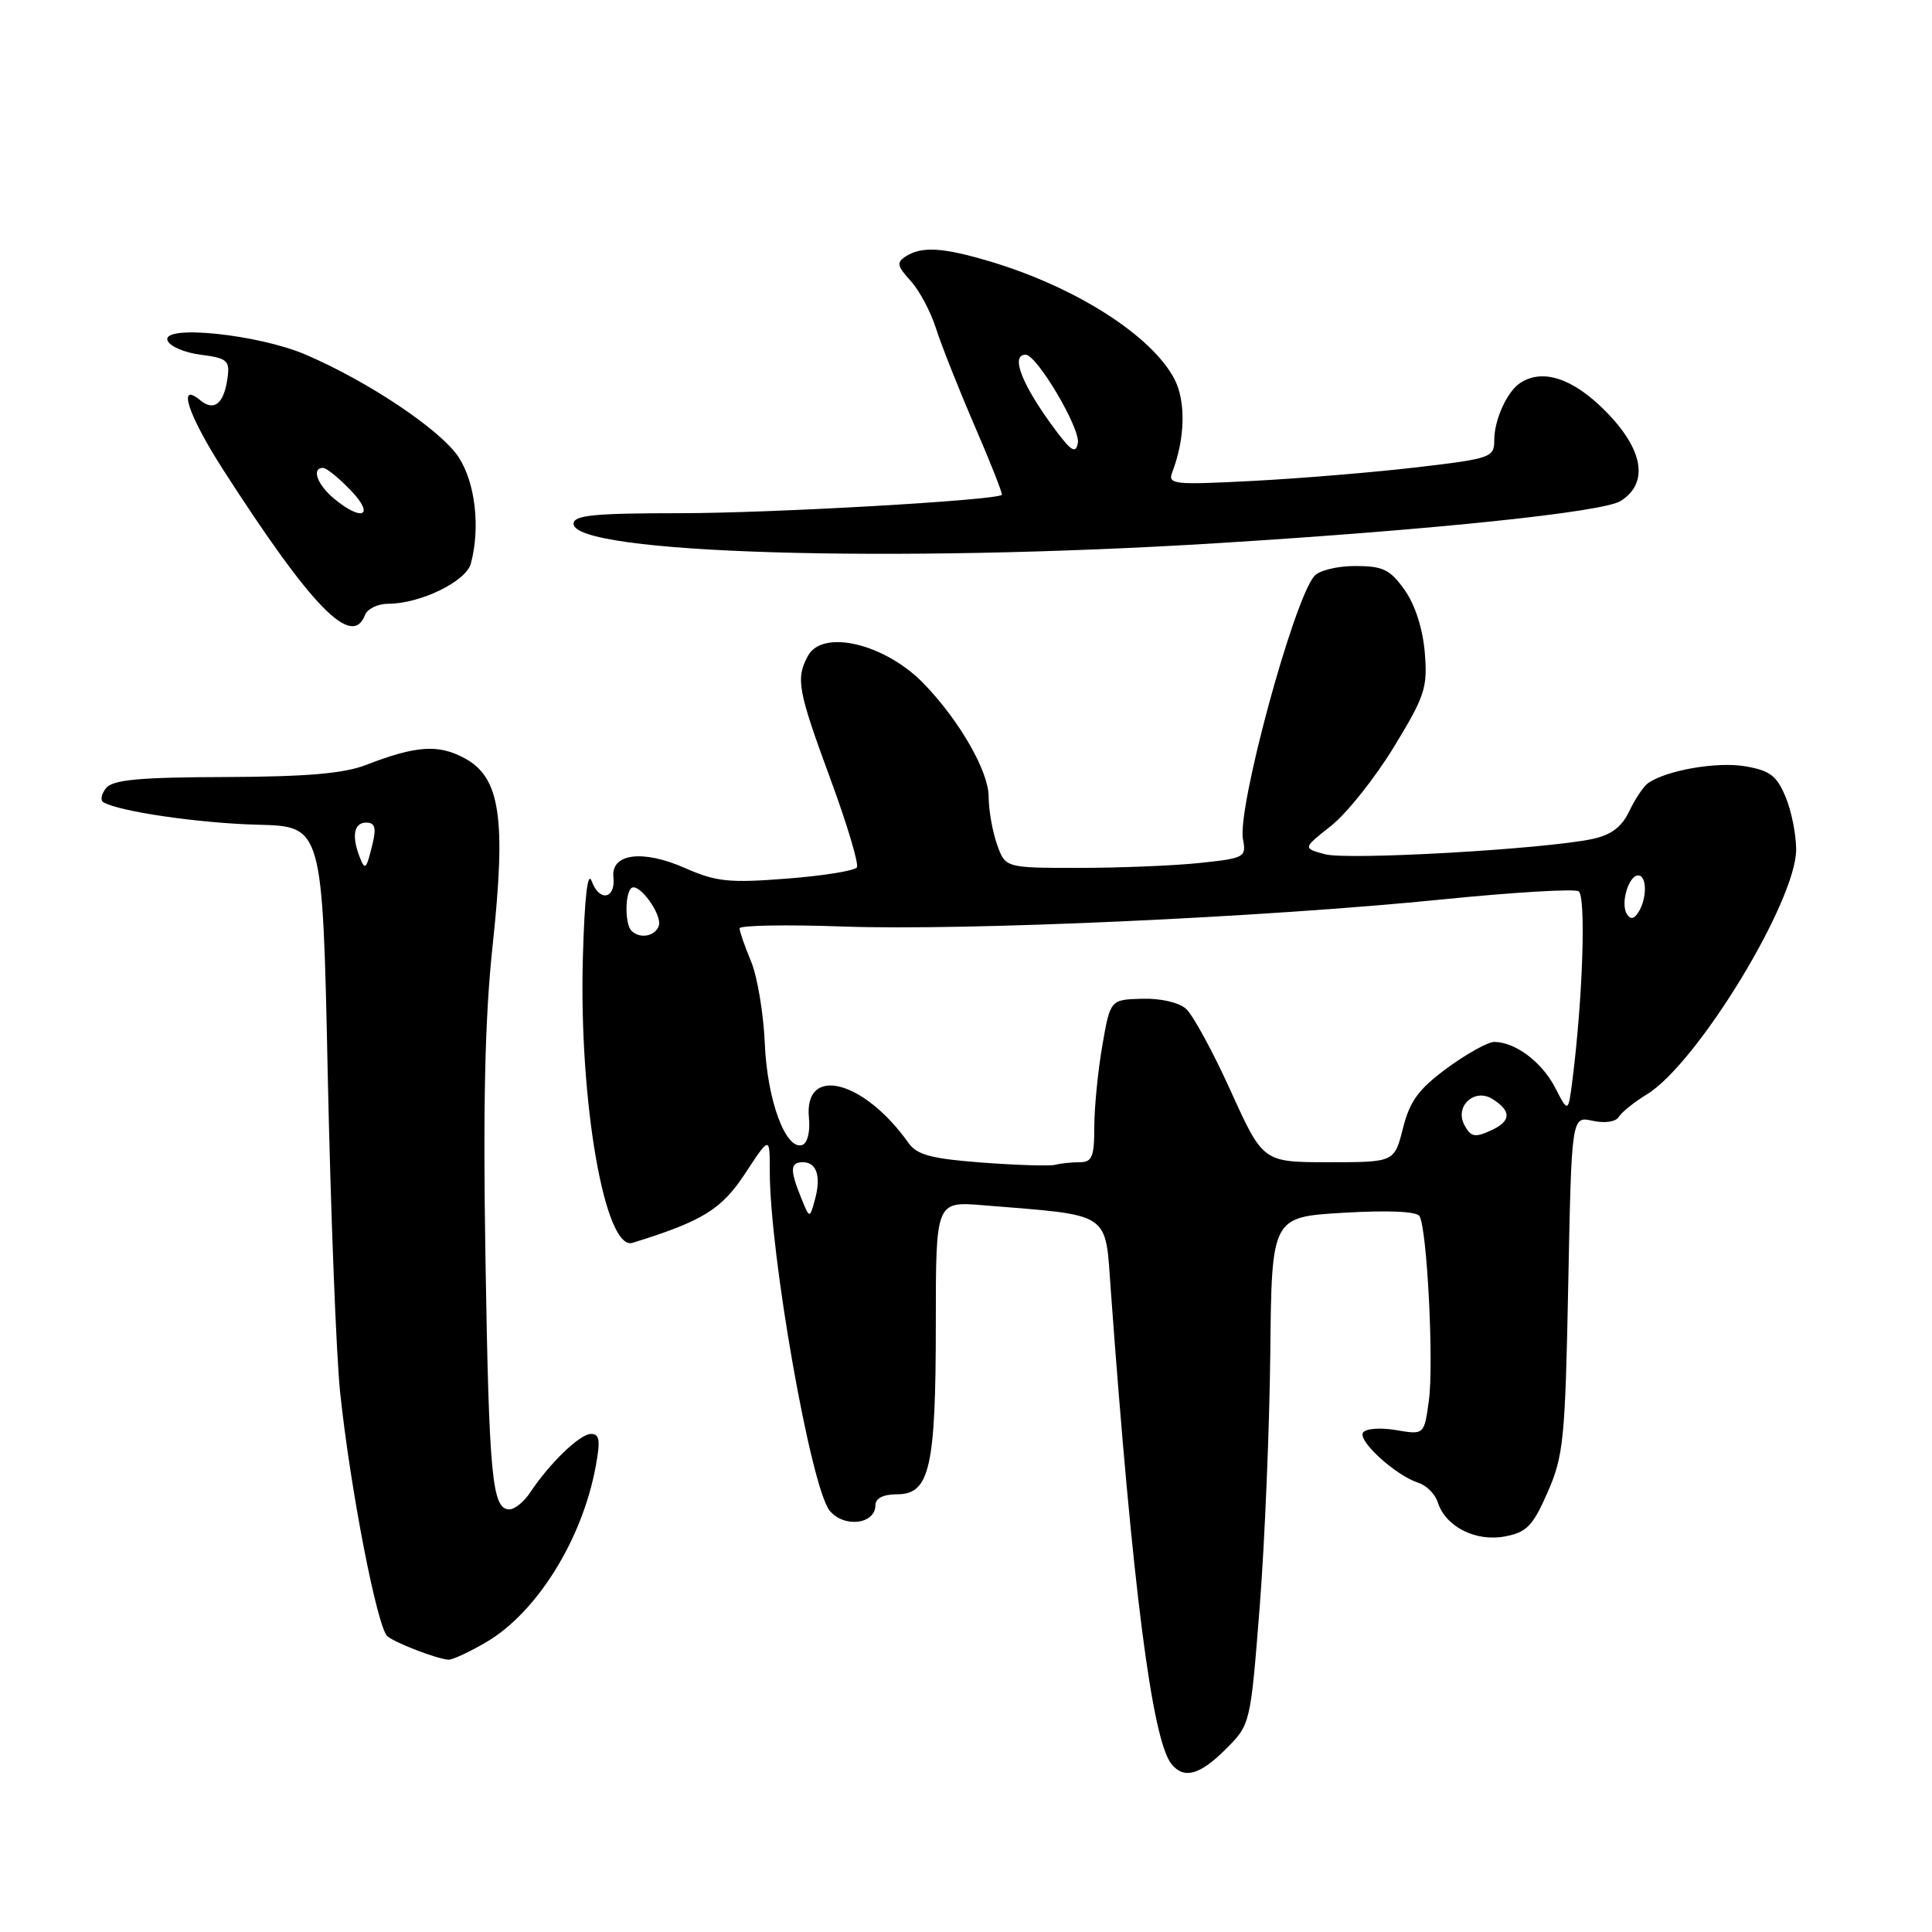 <?xml version="1.0" encoding="UTF-8" standalone="no"?>
<!DOCTYPE svg PUBLIC "-//W3C//DTD SVG 1.1//EN" "http://www.w3.org/Graphics/SVG/1.1/DTD/svg11.dtd" >
<svg xmlns="http://www.w3.org/2000/svg" xmlns:xlink="http://www.w3.org/1999/xlink" version="1.1" viewBox="0 0 256 256">
 <g >
 <path fill="currentColor"
d=" M 162.44 231.75 C 165.68 228.50 165.69 228.48 166.91 213.00 C 167.58 204.47 168.21 189.35 168.32 179.38 C 168.50 161.26 168.50 161.26 177.98 160.70 C 183.89 160.35 187.70 160.51 188.09 161.14 C 189.09 162.77 190.01 180.68 189.33 185.60 C 188.71 190.13 188.71 190.13 184.96 189.49 C 182.85 189.14 180.94 189.29 180.60 189.84 C 179.91 190.95 184.99 195.54 187.94 196.48 C 189.02 196.82 190.18 197.99 190.52 199.08 C 191.54 202.29 195.52 204.31 199.38 203.59 C 202.30 203.04 203.10 202.22 205.07 197.73 C 207.18 192.91 207.40 190.73 207.80 170.20 C 208.24 147.89 208.24 147.89 211.03 148.51 C 212.67 148.87 214.10 148.65 214.51 147.98 C 214.90 147.35 216.56 146.02 218.20 145.02 C 224.86 140.98 238.00 119.43 238.00 112.57 C 238.00 110.57 237.37 107.42 236.59 105.57 C 235.43 102.78 234.51 102.09 231.21 101.53 C 227.48 100.91 220.89 102.05 218.40 103.75 C 217.80 104.16 216.68 105.83 215.90 107.46 C 214.90 109.58 213.51 110.63 211.00 111.17 C 204.66 112.52 178.56 114.01 175.56 113.19 C 172.62 112.39 172.62 112.39 176.36 109.44 C 178.42 107.82 182.15 103.14 184.66 99.04 C 188.82 92.22 189.18 91.13 188.79 86.45 C 188.52 83.28 187.50 80.11 186.11 78.16 C 184.18 75.45 183.25 75.00 179.55 75.00 C 177.18 75.00 174.75 75.60 174.14 76.34 C 171.34 79.70 163.92 107.12 164.70 111.19 C 165.16 113.60 164.93 113.72 158.94 114.35 C 155.51 114.71 148.32 115.00 142.95 115.00 C 133.20 115.00 133.20 115.00 132.10 111.85 C 131.49 110.12 131.00 107.28 131.00 105.55 C 131.00 102.23 127.17 95.53 122.46 90.64 C 117.33 85.30 108.98 83.29 107.04 86.93 C 105.43 89.93 105.71 91.47 110.02 103.18 C 112.24 109.20 113.82 114.48 113.54 114.93 C 113.27 115.37 109.10 116.05 104.27 116.42 C 96.62 117.02 94.90 116.84 90.79 115.03 C 85.18 112.54 80.94 113.08 81.28 116.24 C 81.59 119.12 79.42 119.54 78.42 116.79 C 77.87 115.28 77.46 118.77 77.23 127.00 C 76.71 146.04 80.16 165.81 83.82 164.68 C 93.11 161.80 95.61 160.26 98.75 155.47 C 102.00 150.52 102.00 150.52 102.00 155.19 C 102.00 166.24 107.44 197.08 109.93 200.16 C 111.82 202.49 116.00 201.99 116.00 199.43 C 116.00 198.52 117.05 198.00 118.90 198.00 C 123.19 198.00 124.00 194.43 124.00 175.45 C 124.00 159.19 124.00 159.19 130.25 159.70 C 147.45 161.10 146.42 160.41 147.19 171.01 C 150.06 210.36 152.65 230.56 155.23 233.75 C 156.88 235.79 159.00 235.20 162.44 231.75 Z  M 64.42 217.60 C 71.10 213.69 77.11 204.07 78.91 194.43 C 79.58 190.88 79.46 190.00 78.32 190.00 C 76.85 190.00 72.86 193.84 70.26 197.75 C 69.44 198.99 68.20 200.00 67.50 200.00 C 65.21 200.00 64.80 195.81 64.33 167.00 C 63.99 146.38 64.25 134.83 65.28 125.23 C 67.09 108.38 66.28 103.00 61.55 100.46 C 58.08 98.59 55.13 98.79 48.50 101.36 C 45.56 102.50 40.61 102.92 29.87 102.96 C 18.54 102.99 14.98 103.32 14.07 104.41 C 13.43 105.19 13.26 106.04 13.70 106.30 C 15.75 107.53 26.47 109.09 34.19 109.28 C 42.74 109.50 42.74 109.50 43.43 142.50 C 43.82 160.65 44.55 179.55 45.07 184.50 C 46.42 197.35 50.00 215.76 51.35 216.83 C 52.54 217.76 57.80 219.78 59.41 219.92 C 59.91 219.96 62.17 218.92 64.42 217.60 Z  M 48.36 81.50 C 48.68 80.67 50.07 80.00 51.45 80.00 C 55.69 80.00 61.75 77.05 62.39 74.68 C 63.67 69.91 62.98 63.95 60.77 60.58 C 58.42 56.99 48.85 50.57 40.50 46.99 C 34.22 44.30 21.50 42.98 22.19 45.09 C 22.45 45.87 24.42 46.73 26.58 47.00 C 30.08 47.45 30.46 47.77 30.16 50.00 C 29.70 53.48 28.39 54.57 26.54 53.04 C 23.41 50.44 24.94 55.05 29.62 62.32 C 41.31 80.49 46.65 85.96 48.36 81.50 Z  M 161.50 71.96 C 190.16 70.18 212.43 67.85 214.75 66.38 C 218.55 63.97 217.76 59.50 212.63 54.37 C 208.34 50.08 204.35 48.80 201.40 50.77 C 199.68 51.92 198.00 55.63 198.00 58.29 C 198.00 60.62 197.60 60.76 187.75 61.92 C 182.11 62.58 172.36 63.39 166.08 63.72 C 155.50 64.27 154.71 64.19 155.33 62.57 C 157.03 58.15 157.15 53.20 155.64 50.27 C 152.64 44.47 142.49 38.00 131.07 34.61 C 124.90 32.78 122.15 32.62 120.03 33.96 C 118.77 34.76 118.86 35.23 120.65 37.20 C 121.81 38.46 123.32 41.30 124.02 43.50 C 124.72 45.70 127.02 51.51 129.14 56.42 C 131.26 61.32 132.88 65.44 132.75 65.57 C 131.97 66.30 102.26 68.00 90.19 68.00 C 78.69 68.00 76.00 68.27 76.00 69.40 C 76.00 73.38 118.21 74.65 161.50 71.96 Z  M 106.14 158.68 C 104.65 155.00 104.70 154.00 106.39 154.00 C 108.23 154.00 108.83 155.91 107.97 159.00 C 107.28 161.50 107.28 161.50 106.14 158.68 Z  M 130.14 154.05 C 123.43 153.54 121.50 153.03 120.39 151.46 C 114.45 143.07 106.48 141.07 107.19 148.14 C 107.37 149.95 106.99 151.48 106.31 151.71 C 104.12 152.47 101.65 145.79 101.34 138.26 C 101.17 134.28 100.35 129.39 99.52 127.39 C 98.68 125.39 98.00 123.42 98.00 123.01 C 98.00 122.61 104.19 122.50 111.76 122.77 C 127.99 123.35 167.58 121.56 191.31 119.16 C 200.56 118.23 208.60 117.75 209.17 118.10 C 210.17 118.72 209.74 132.13 208.37 142.99 C 207.80 147.49 207.80 147.49 206.06 144.11 C 204.30 140.72 200.79 138.08 198.00 138.06 C 197.18 138.05 194.37 139.61 191.76 141.52 C 187.97 144.31 186.81 145.89 185.90 149.50 C 184.76 154.00 184.76 154.00 176.06 154.00 C 167.36 154.00 167.36 154.00 163.08 144.57 C 160.73 139.38 158.06 134.47 157.15 133.67 C 156.20 132.82 153.73 132.26 151.31 132.34 C 147.12 132.46 147.12 132.46 146.06 138.56 C 145.48 141.92 145.00 146.76 145.00 149.33 C 145.00 153.27 144.70 154.00 143.08 154.00 C 142.03 154.00 140.56 154.15 139.83 154.34 C 139.10 154.53 134.74 154.39 130.14 154.05 Z  M 194.04 149.07 C 192.71 146.59 195.38 144.12 197.77 145.63 C 200.32 147.24 200.25 148.57 197.54 149.80 C 195.42 150.77 194.89 150.66 194.04 149.07 Z  M 83.67 123.33 C 82.82 122.49 82.79 118.54 83.62 117.71 C 84.57 116.76 87.84 121.25 87.28 122.72 C 86.75 124.09 84.76 124.43 83.67 123.33 Z  M 215.56 121.10 C 214.70 119.71 215.80 116.00 217.07 116.00 C 218.23 116.00 218.26 119.04 217.11 120.86 C 216.50 121.81 216.05 121.88 215.56 121.10 Z  M 47.62 113.46 C 46.58 110.73 46.92 109.00 48.52 109.00 C 49.67 109.00 49.88 109.67 49.38 111.75 C 48.53 115.27 48.38 115.43 47.62 113.46 Z  M 44.25 66.06 C 42.02 64.20 41.24 62.00 42.81 62.00 C 43.26 62.00 44.92 63.35 46.50 65.00 C 49.72 68.36 47.99 69.17 44.25 66.06 Z  M 139.86 56.99 C 135.45 51.08 133.82 47.00 135.90 47.00 C 137.39 47.00 143.19 56.80 142.82 58.71 C 142.54 60.14 141.96 59.80 139.86 56.99 Z "/>
</g>
</svg>